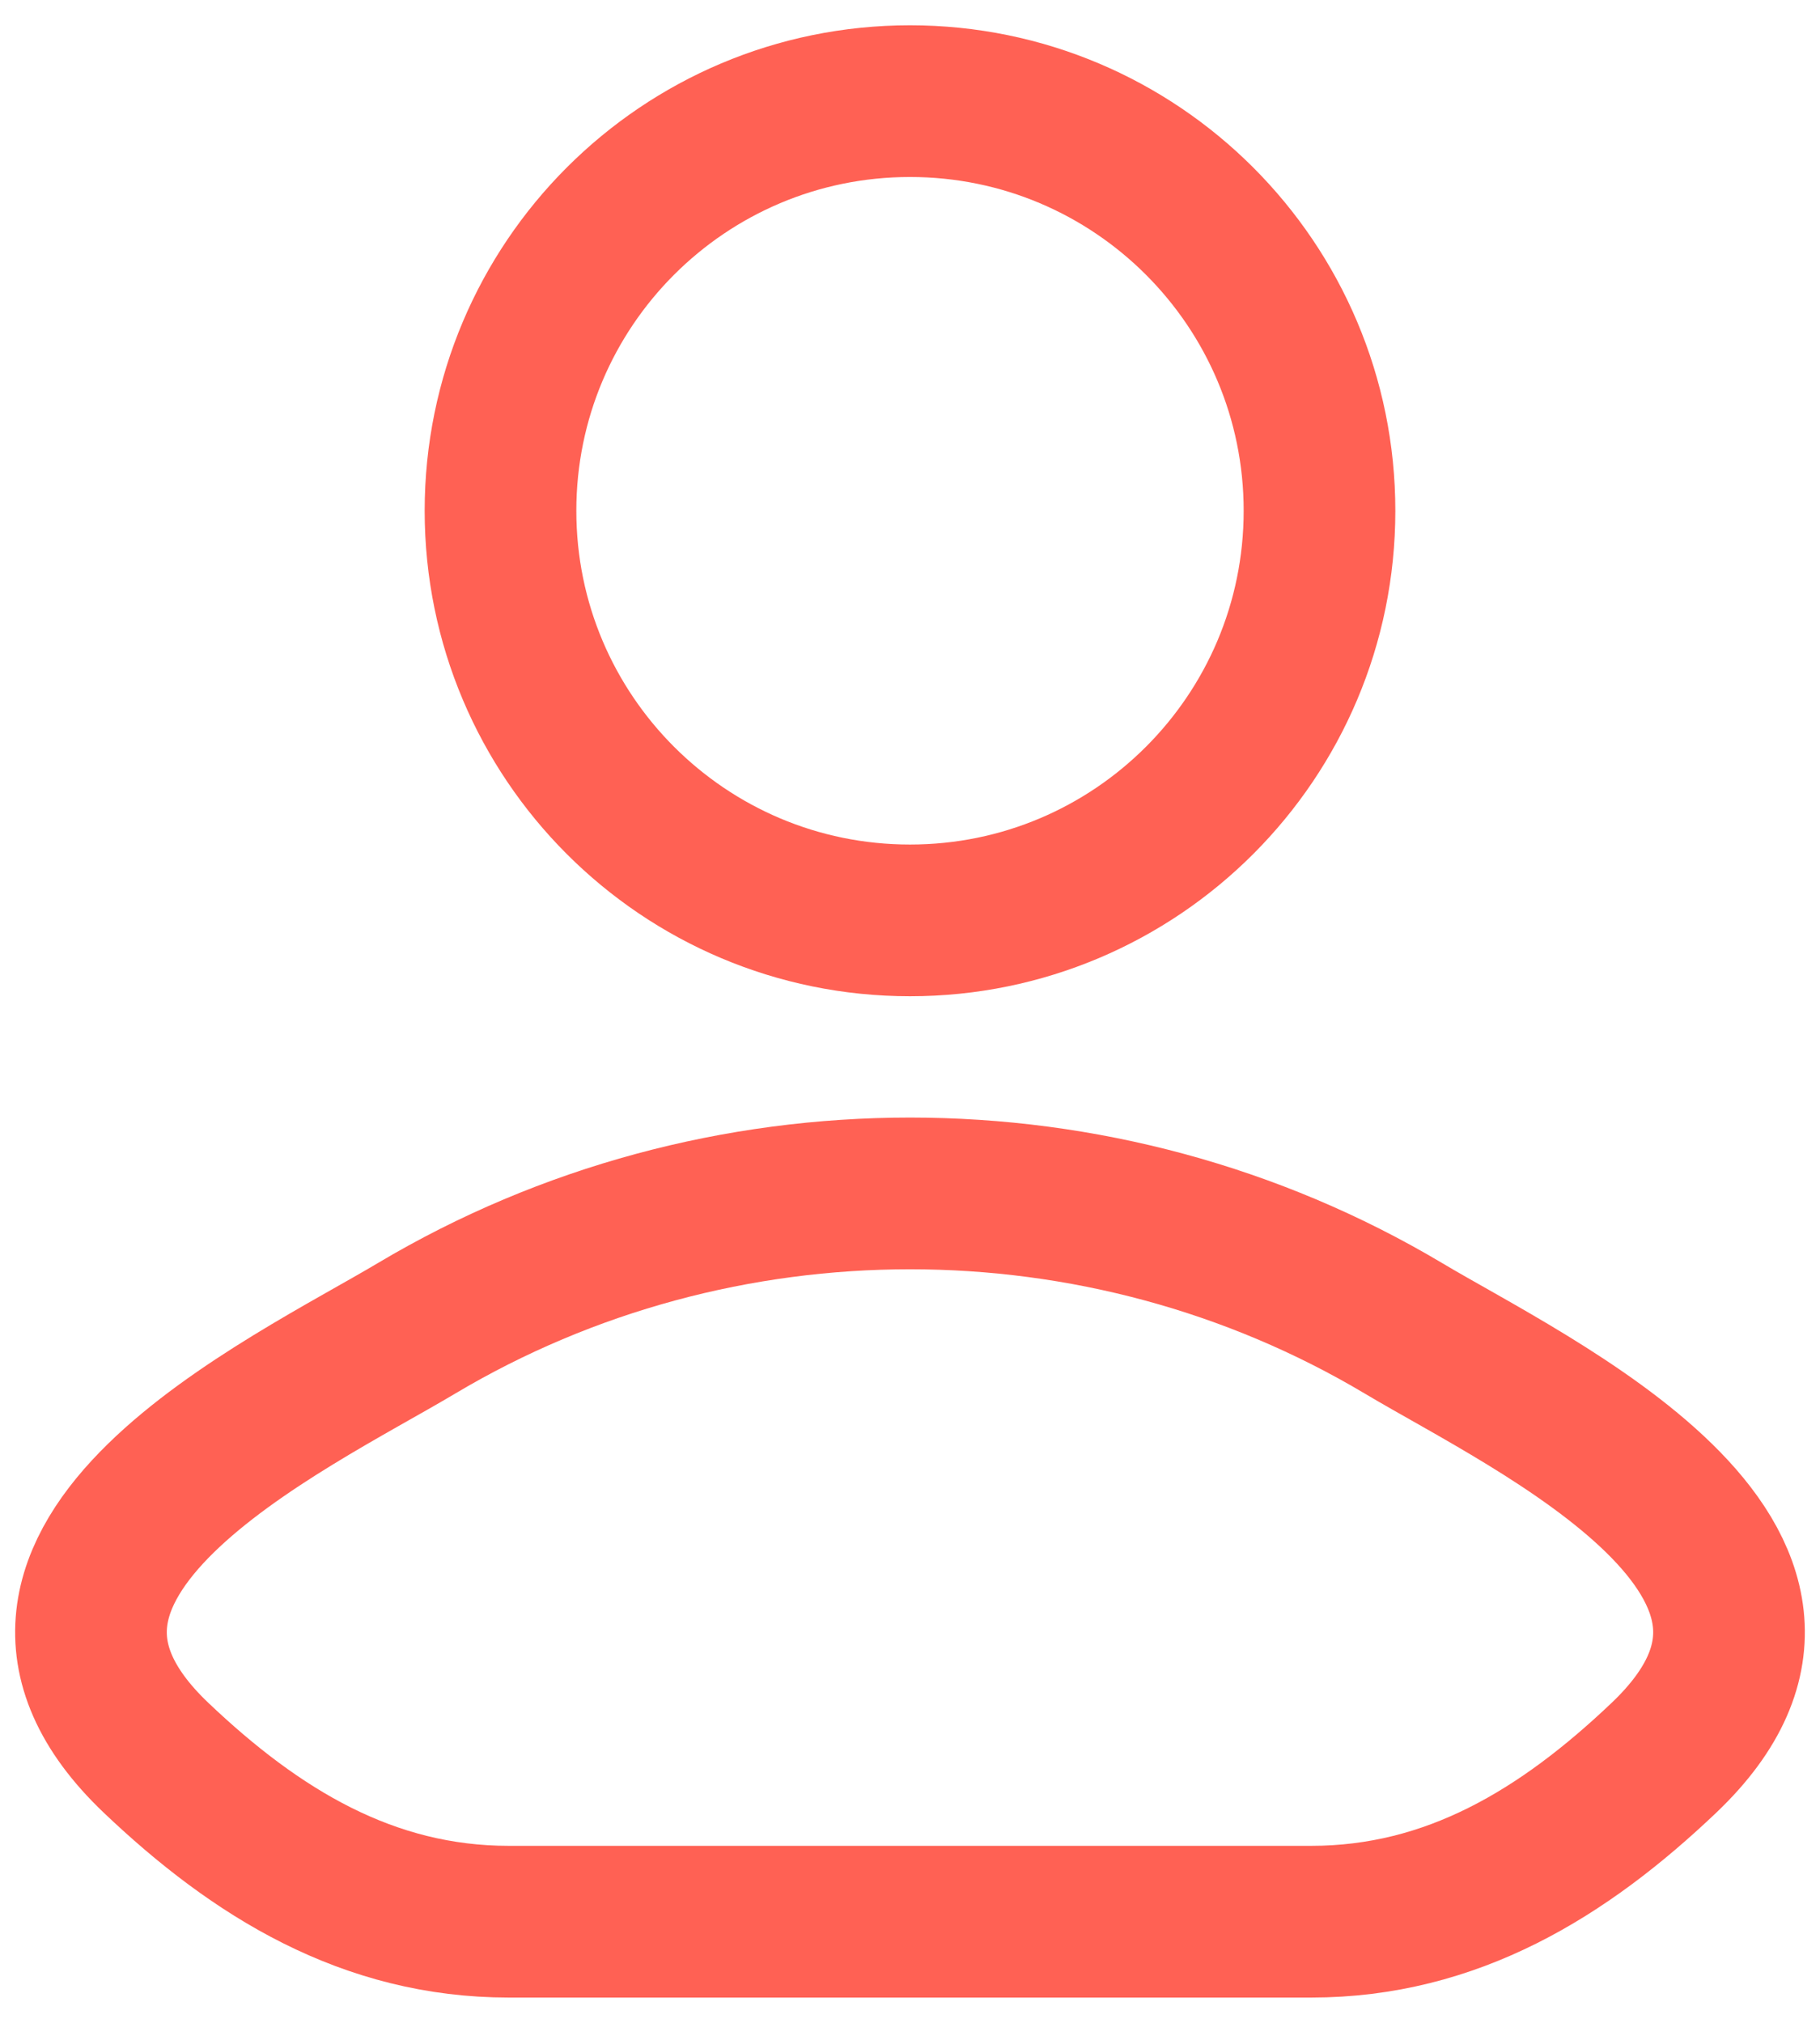 <svg width="18" height="20" viewBox="0 0 18 20" fill="none" xmlns="http://www.w3.org/2000/svg">
<path d="M4.12 13.133C2.846 13.892 -0.492 15.44 1.541 17.377C2.535 18.323 3.641 19 5.032 19H12.968C14.359 19 15.465 18.323 16.459 17.377C18.492 15.44 15.153 13.892 13.88 13.133C10.894 11.355 7.106 11.355 4.12 13.133Z" stroke="#FF6154" stroke-width="1.5" stroke-linecap="round" stroke-linejoin="round"/>
<path d="M13.05 5.05C13.05 7.287 11.237 9.1 9 9.1C6.763 9.1 4.95 7.287 4.95 5.05C4.95 2.813 6.763 1 9 1C11.237 1 13.05 2.813 13.05 5.05Z" stroke="#FF6154" stroke-width="1.5"/>
</svg>
